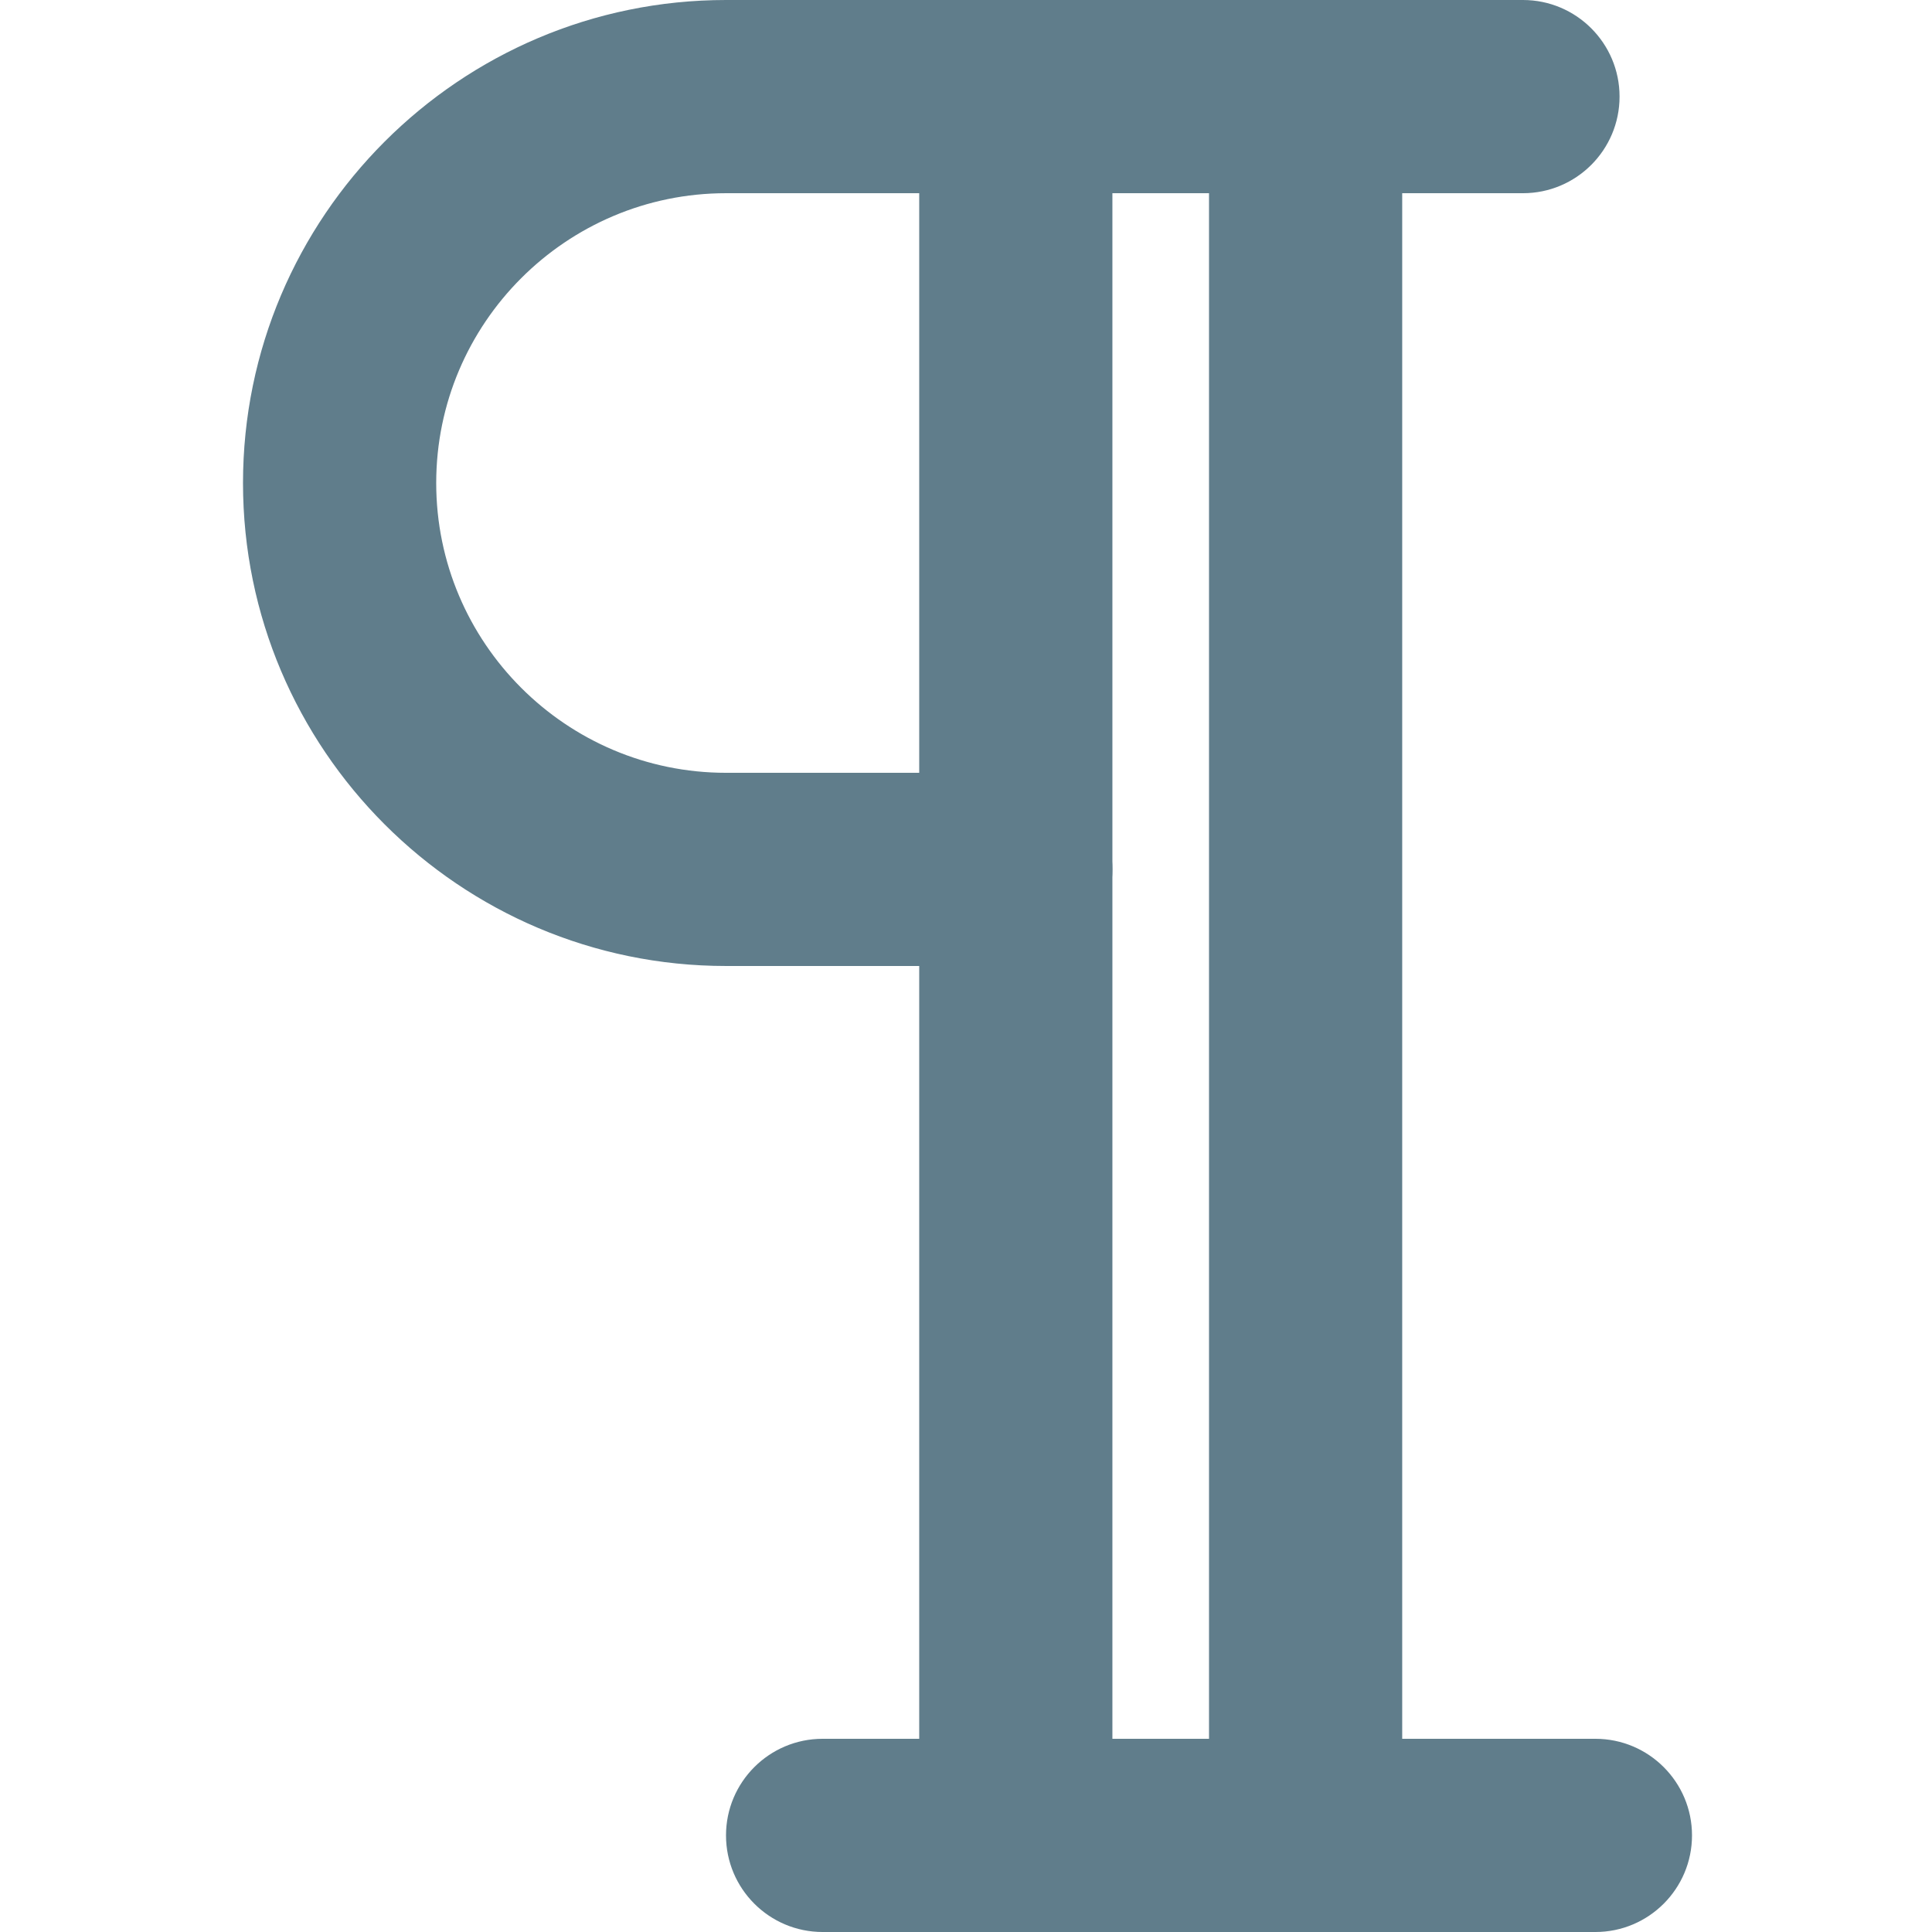 <svg height="426pt" viewBox="-53 0 426 426.667" width="426pt" xmlns="http://www.w3.org/2000/svg"><g fill="#607d8b"><path d="m235 426.668c-11.777 0-21.332-9.559-21.332-21.336v-384c0-11.773 9.555-21.332 21.332-21.332s21.332 9.559 21.332 21.332v384c0 11.777-9.555 21.336-21.332 21.336zm0 0"/><path d="m171 426.668c-11.777 0-21.332-9.559-21.332-21.336v-384c0-11.773 9.555-21.332 21.332-21.332s21.332 9.559 21.332 21.332v384c0 11.777-9.555 21.336-21.332 21.336zm0 0"/><path d="m171 213.332h-64c-58.816 0-106.668-47.848-106.668-106.664 0-58.816 47.852-106.668 106.668-106.668h176c11.777 0 21.332 9.559 21.332 21.332 0 11.777-9.555 21.336-21.332 21.336h-176c-35.285 0-64 28.715-64 64 0 35.285 28.715 64 64 64h64c11.777 0 21.332 9.555 21.332 21.332s-9.555 21.332-21.332 21.332zm0 0"/><path d="m299 426.668h-170.668c-11.773 0-21.332-9.559-21.332-21.336 0-11.773 9.559-21.332 21.332-21.332h170.668c11.777 0 21.332 9.559 21.332 21.332 0 11.777-9.555 21.336-21.332 21.336zm0 0"/></g></svg>
